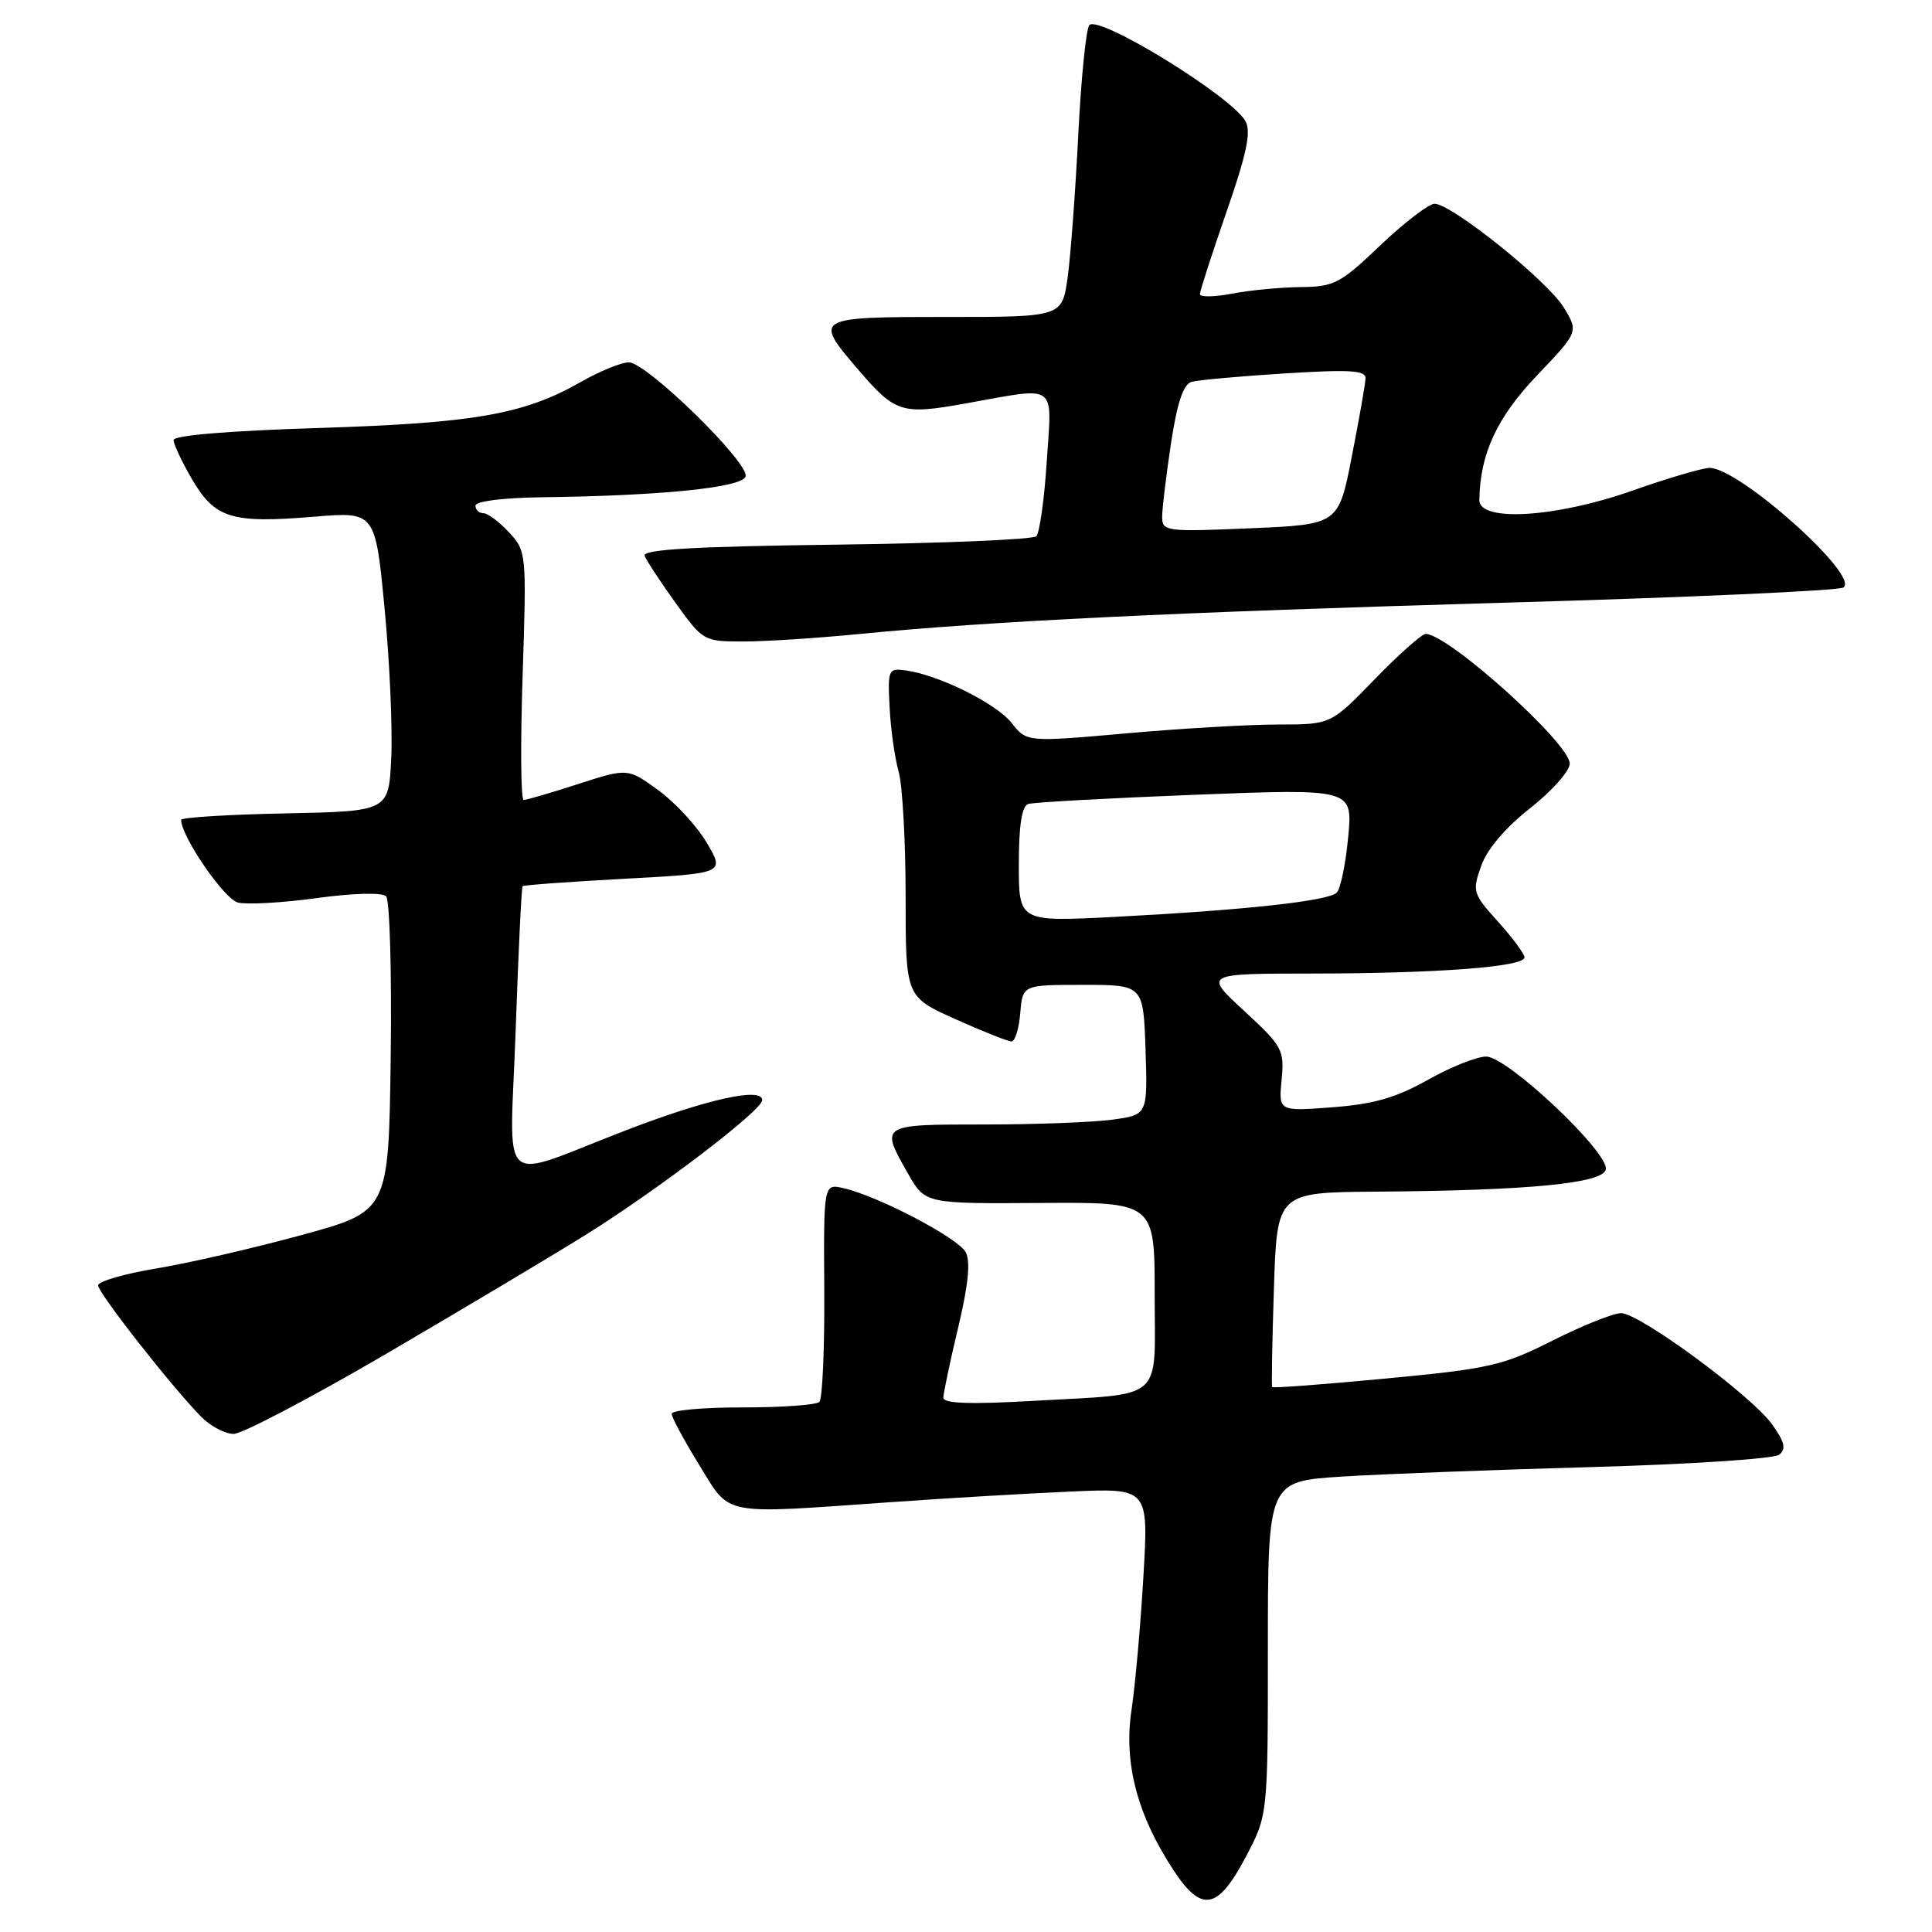 <?xml version="1.0" encoding="UTF-8" standalone="no"?>
<!DOCTYPE svg PUBLIC "-//W3C//DTD SVG 1.1//EN" "http://www.w3.org/Graphics/SVG/1.1/DTD/svg11.dtd" >
<svg xmlns="http://www.w3.org/2000/svg" xmlns:xlink="http://www.w3.org/1999/xlink" version="1.1" viewBox="0 0 256 256">
 <g >
 <path fill="currentColor"
d=" M 165.10 246.00 C 168.00 240.50 168.00 240.50 168.00 218.39 C 168.00 196.29 168.00 196.29 177.75 195.66 C 183.11 195.32 198.07 194.75 211.00 194.39 C 223.93 194.03 235.06 193.30 235.74 192.76 C 236.70 192.00 236.49 191.09 234.83 188.76 C 232.12 184.95 217.26 174.00 214.80 174.00 C 213.78 174.00 209.71 175.63 205.75 177.62 C 199.13 180.96 197.38 181.36 183.65 182.66 C 175.45 183.44 168.66 183.95 168.57 183.79 C 168.47 183.63 168.57 177.76 168.80 170.75 C 169.21 158.00 169.21 158.00 182.35 157.90 C 202.68 157.75 212.42 156.80 212.78 154.95 C 213.20 152.70 199.74 140.00 196.93 140.00 C 195.68 140.00 192.20 141.39 189.19 143.09 C 185.00 145.45 182.05 146.30 176.57 146.72 C 169.42 147.26 169.42 147.26 169.82 143.07 C 170.20 139.11 169.94 138.64 164.86 133.95 C 159.50 129.01 159.50 129.01 174.00 129.00 C 190.53 128.98 202.00 128.11 202.00 126.86 C 202.00 126.39 200.43 124.27 198.51 122.14 C 195.16 118.43 195.06 118.12 196.26 114.75 C 197.03 112.54 199.46 109.68 202.75 107.09 C 205.64 104.82 208.00 102.16 208.00 101.18 C 208.00 98.50 191.89 84.00 188.91 84.00 C 188.40 84.00 185.36 86.70 182.16 90.00 C 176.34 96.00 176.34 96.00 169.42 96.00 C 165.61 96.00 156.55 96.52 149.28 97.17 C 136.05 98.34 136.05 98.34 134.06 95.81 C 132.03 93.23 124.46 89.46 120.06 88.84 C 117.70 88.51 117.62 88.69 117.88 93.77 C 118.03 96.67 118.57 100.49 119.08 102.26 C 119.58 104.04 120.00 111.47 120.00 118.79 C 120.00 132.08 120.00 132.08 126.59 135.04 C 130.22 136.67 133.57 138.00 134.03 138.00 C 134.50 138.00 135.02 136.31 135.19 134.25 C 135.50 130.50 135.50 130.50 143.50 130.50 C 151.50 130.50 151.50 130.50 151.79 139.11 C 152.07 147.72 152.07 147.72 147.40 148.36 C 144.83 148.71 137.16 149.00 130.36 149.00 C 116.59 149.00 116.60 148.99 120.31 155.50 C 122.59 159.50 122.59 159.50 137.79 159.40 C 153.00 159.29 153.00 159.29 153.00 171.53 C 153.00 185.94 154.53 184.61 136.75 185.63 C 128.55 186.10 125.00 185.97 125.00 185.21 C 125.00 184.62 125.88 180.43 126.96 175.92 C 128.31 170.25 128.62 167.16 127.96 165.92 C 126.95 164.04 116.46 158.53 111.82 157.45 C 109.13 156.82 109.13 156.82 109.22 170.92 C 109.27 178.67 108.98 185.35 108.57 185.76 C 108.16 186.17 103.59 186.49 98.41 186.49 C 93.24 186.48 89.00 186.86 89.00 187.34 C 89.00 187.81 90.64 190.85 92.64 194.10 C 96.87 200.95 95.29 200.64 117.94 199.05 C 125.40 198.52 136.15 197.89 141.84 197.64 C 152.19 197.18 152.19 197.18 151.51 208.84 C 151.14 215.25 150.43 223.25 149.93 226.60 C 148.87 233.62 150.71 240.59 155.57 247.92 C 159.25 253.48 161.38 253.06 165.10 246.00 Z  M 51.26 179.34 C 61.29 173.47 73.10 166.43 77.50 163.69 C 87.19 157.65 101.00 147.12 101.00 145.77 C 101.00 144.02 93.74 145.62 83.00 149.75 C 65.61 156.43 67.57 158.20 68.33 136.46 C 68.69 126.13 69.10 117.57 69.25 117.42 C 69.39 117.28 75.48 116.83 82.77 116.44 C 96.04 115.72 96.04 115.72 93.65 111.67 C 92.33 109.44 89.44 106.31 87.22 104.70 C 83.18 101.77 83.18 101.77 76.63 103.88 C 73.03 105.05 69.77 106.00 69.39 106.00 C 69.01 106.00 68.95 98.59 69.25 89.53 C 69.78 73.28 69.76 73.03 67.44 70.53 C 66.15 69.14 64.62 68.00 64.05 68.00 C 63.47 68.00 63.00 67.55 63.00 67.00 C 63.00 66.42 66.65 65.96 71.75 65.89 C 87.54 65.70 98.30 64.61 98.79 63.15 C 99.37 61.39 85.67 48.00 83.31 48.01 C 82.32 48.02 79.48 49.18 77.02 50.58 C 69.46 54.91 62.88 56.06 42.25 56.71 C 30.35 57.08 23.00 57.69 23.00 58.31 C 23.00 58.87 24.11 61.22 25.47 63.55 C 28.50 68.70 30.69 69.37 41.58 68.47 C 49.73 67.79 49.73 67.79 50.96 80.64 C 51.64 87.71 52.03 96.65 51.84 100.50 C 51.50 107.50 51.50 107.50 37.75 107.78 C 30.19 107.93 24.00 108.32 24.00 108.64 C 24.00 110.82 29.71 119.14 31.52 119.59 C 32.71 119.89 37.42 119.63 41.98 119.00 C 46.80 118.34 50.64 118.24 51.16 118.76 C 51.64 119.24 51.92 128.84 51.77 140.07 C 51.50 160.50 51.50 160.50 40.00 163.64 C 33.67 165.37 25.01 167.37 20.75 168.07 C 16.49 168.78 13.00 169.79 13.00 170.32 C 13.00 171.33 22.86 183.89 26.68 187.75 C 27.91 188.99 29.83 190.00 30.96 190.00 C 32.09 190.00 41.22 185.20 51.26 179.34 Z  M 113.64 84.03 C 131.25 82.30 155.67 81.12 199.75 79.85 C 223.54 79.17 243.57 78.27 244.25 77.85 C 246.57 76.41 230.47 62.00 226.54 62.00 C 225.60 62.00 221.02 63.35 216.34 65.00 C 206.18 68.59 195.98 69.21 196.02 66.25 C 196.11 60.16 198.35 55.31 203.64 49.77 C 209.17 43.97 209.17 43.97 207.20 40.73 C 205.02 37.18 192.34 27.00 190.09 27.00 C 189.32 27.00 186.09 29.48 182.91 32.50 C 177.59 37.58 176.78 38.00 172.32 38.04 C 169.67 38.07 165.59 38.46 163.25 38.91 C 160.91 39.36 159.00 39.39 159.00 38.96 C 159.00 38.54 160.59 33.64 162.52 28.07 C 165.17 20.46 165.80 17.49 165.05 16.09 C 163.32 12.85 145.69 1.98 144.35 3.32 C 143.92 3.75 143.26 10.26 142.88 17.80 C 142.50 25.33 141.87 33.86 141.47 36.75 C 140.74 42.00 140.74 42.00 125.37 42.00 C 107.96 42.00 107.81 42.08 113.59 48.83 C 118.64 54.74 119.42 54.99 128.00 53.45 C 140.30 51.25 139.39 50.59 138.70 61.14 C 138.38 66.17 137.75 70.64 137.31 71.06 C 136.86 71.49 124.91 71.99 110.74 72.17 C 91.84 72.41 85.10 72.81 85.42 73.65 C 85.66 74.28 87.51 77.10 89.52 79.90 C 93.14 84.93 93.26 85.00 98.49 85.00 C 101.40 85.00 108.22 84.56 113.64 84.03 Z  M 135.00 114.55 C 135.00 109.34 135.40 106.81 136.25 106.53 C 136.94 106.31 146.89 105.76 158.37 105.31 C 179.25 104.50 179.25 104.50 178.64 110.93 C 178.31 114.47 177.63 117.77 177.12 118.28 C 176.01 119.39 164.99 120.59 147.75 121.49 C 135.00 122.15 135.00 122.15 135.00 114.55 Z  M 153.99 68.50 C 153.99 67.40 154.52 63.02 155.16 58.76 C 156.00 53.26 156.80 50.90 157.92 50.59 C 158.79 50.35 164.34 49.85 170.25 49.48 C 178.94 48.94 180.99 49.07 180.94 50.15 C 180.91 50.89 180.09 55.55 179.12 60.50 C 177.36 69.50 177.36 69.50 165.68 70.00 C 154.50 70.48 154.00 70.41 153.99 68.50 Z "/>
</g>
</svg>